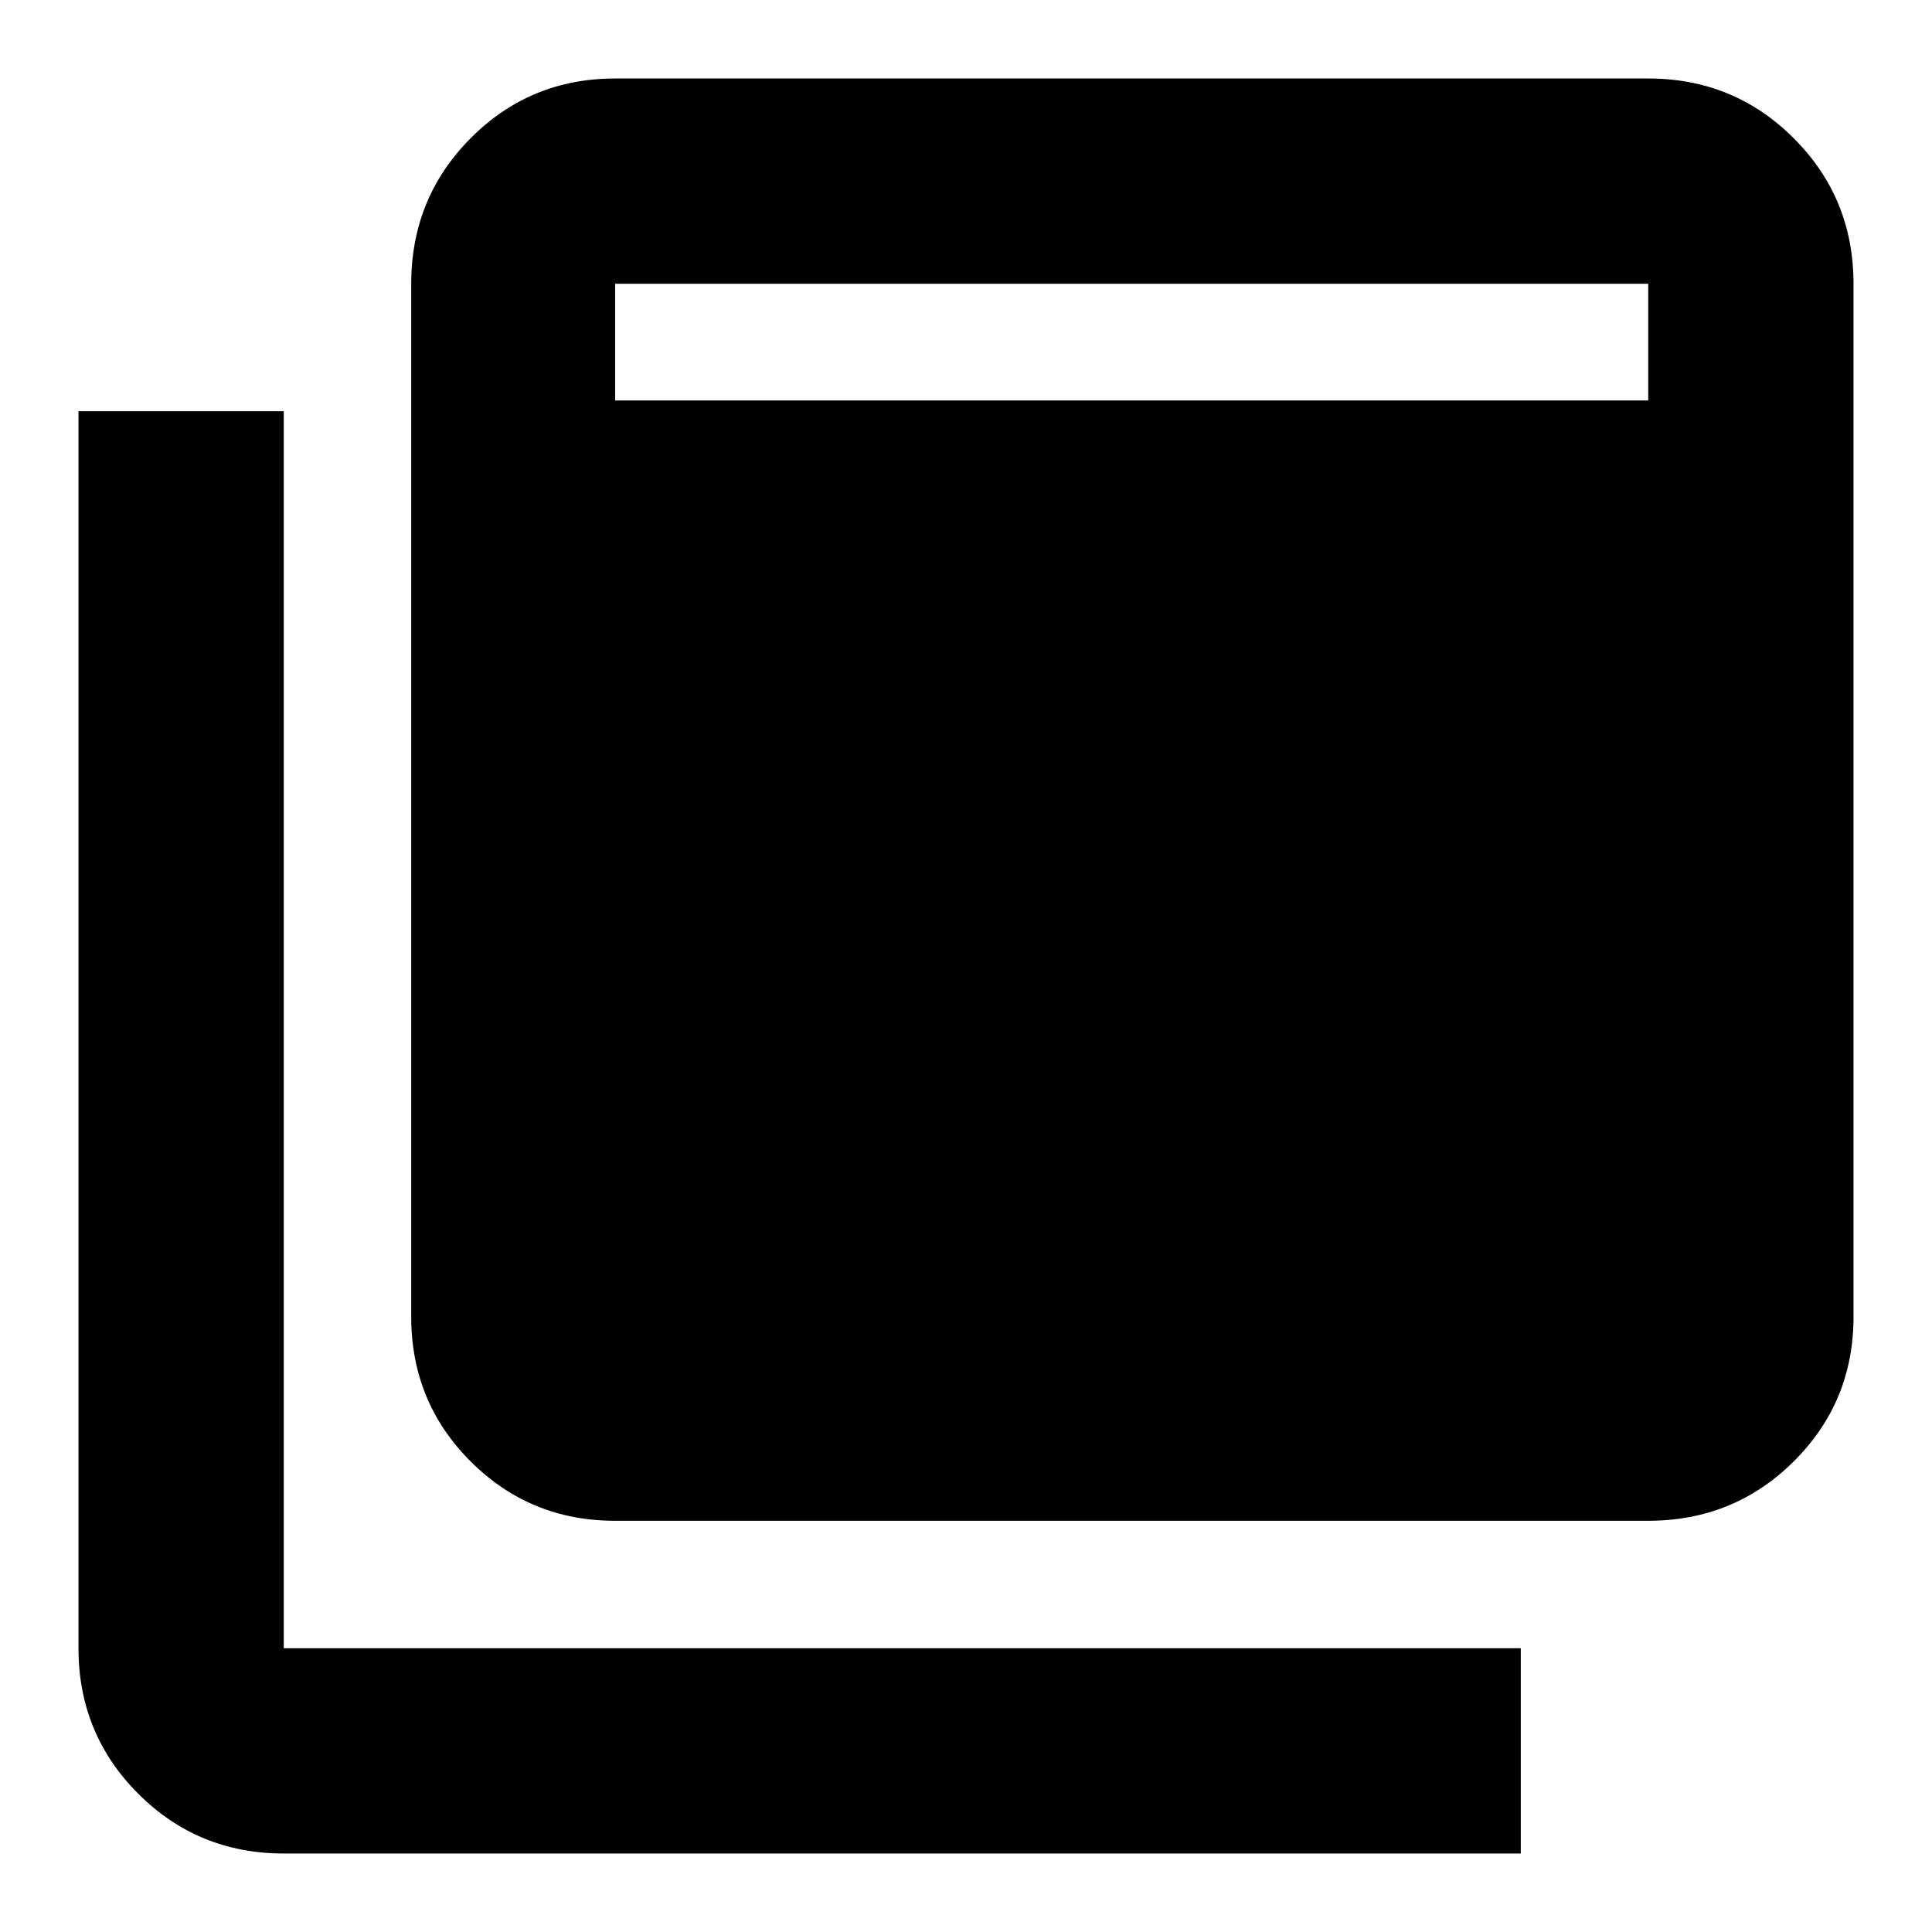 <svg xmlns="http://www.w3.org/2000/svg" height="40" viewBox="0 -960 960 960" width="40"><path d="M305.665-204.333q-42.324 0-71.828-29.504-29.504-29.504-29.504-71.828V-819q0-42.6 29.504-72.3 29.504-29.7 71.828-29.7H819q42.6 0 72.3 29.7Q921-861.6 921-819v513.335q0 42.324-29.7 71.828-29.7 29.504-72.3 29.504H305.665Zm0-556.668H819V-819H305.665v57.999ZM141-39.001Q98.4-39 68.7-68.7 39-98.4 39-141v-614.667h102V-141h614.667v102H141Z"/></svg>
